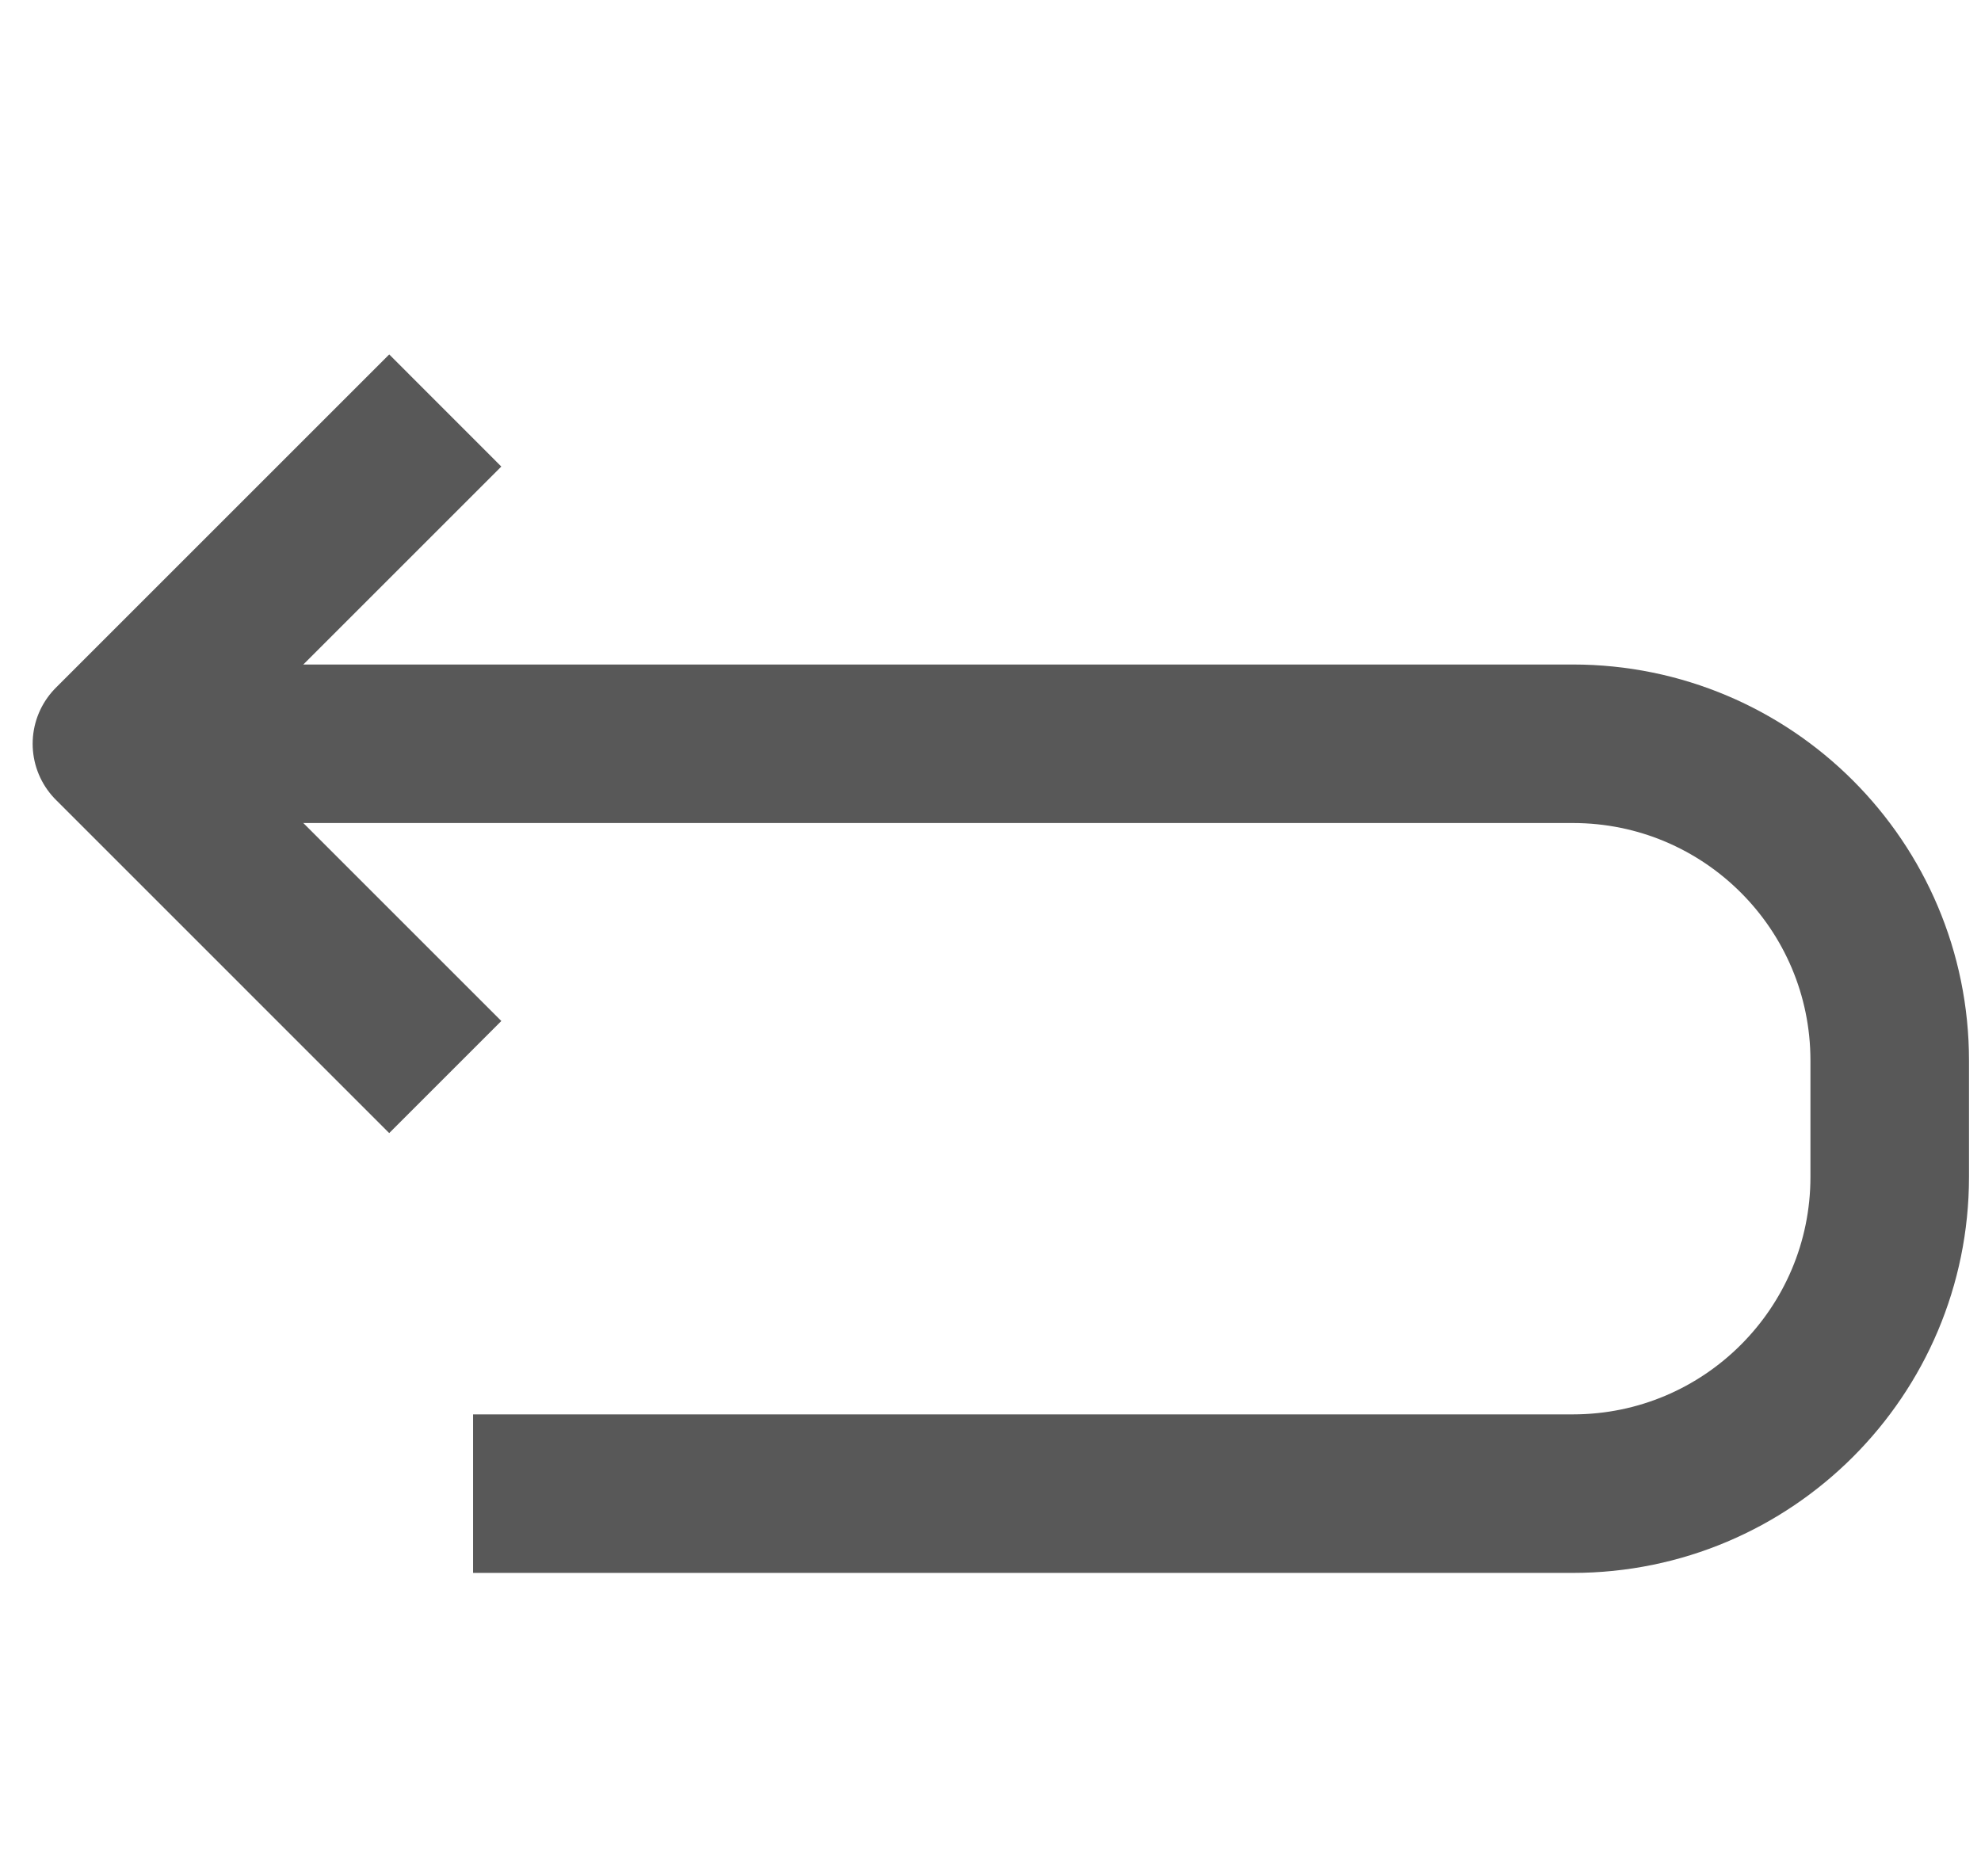<svg width="19" height="18" viewBox="0 0 26 17" fill="none" xmlns="http://www.w3.org/2000/svg">
<path d="M2.198 5.948L20.643 5.948C22.94 5.948 24.802 7.81 24.802 10.107L24.802 11.633C24.802 13.93 22.94 15.792 20.643 15.792L6.209 15.792" stroke="#585858" stroke-width="2.081" stroke-linejoin="round"/>
<path d="M5.844 1.573C4.135 3.281 3.177 4.239 1.469 5.948L5.844 10.323" stroke="#585858" stroke-width="2.081" stroke-linejoin="round"/>
</svg>
